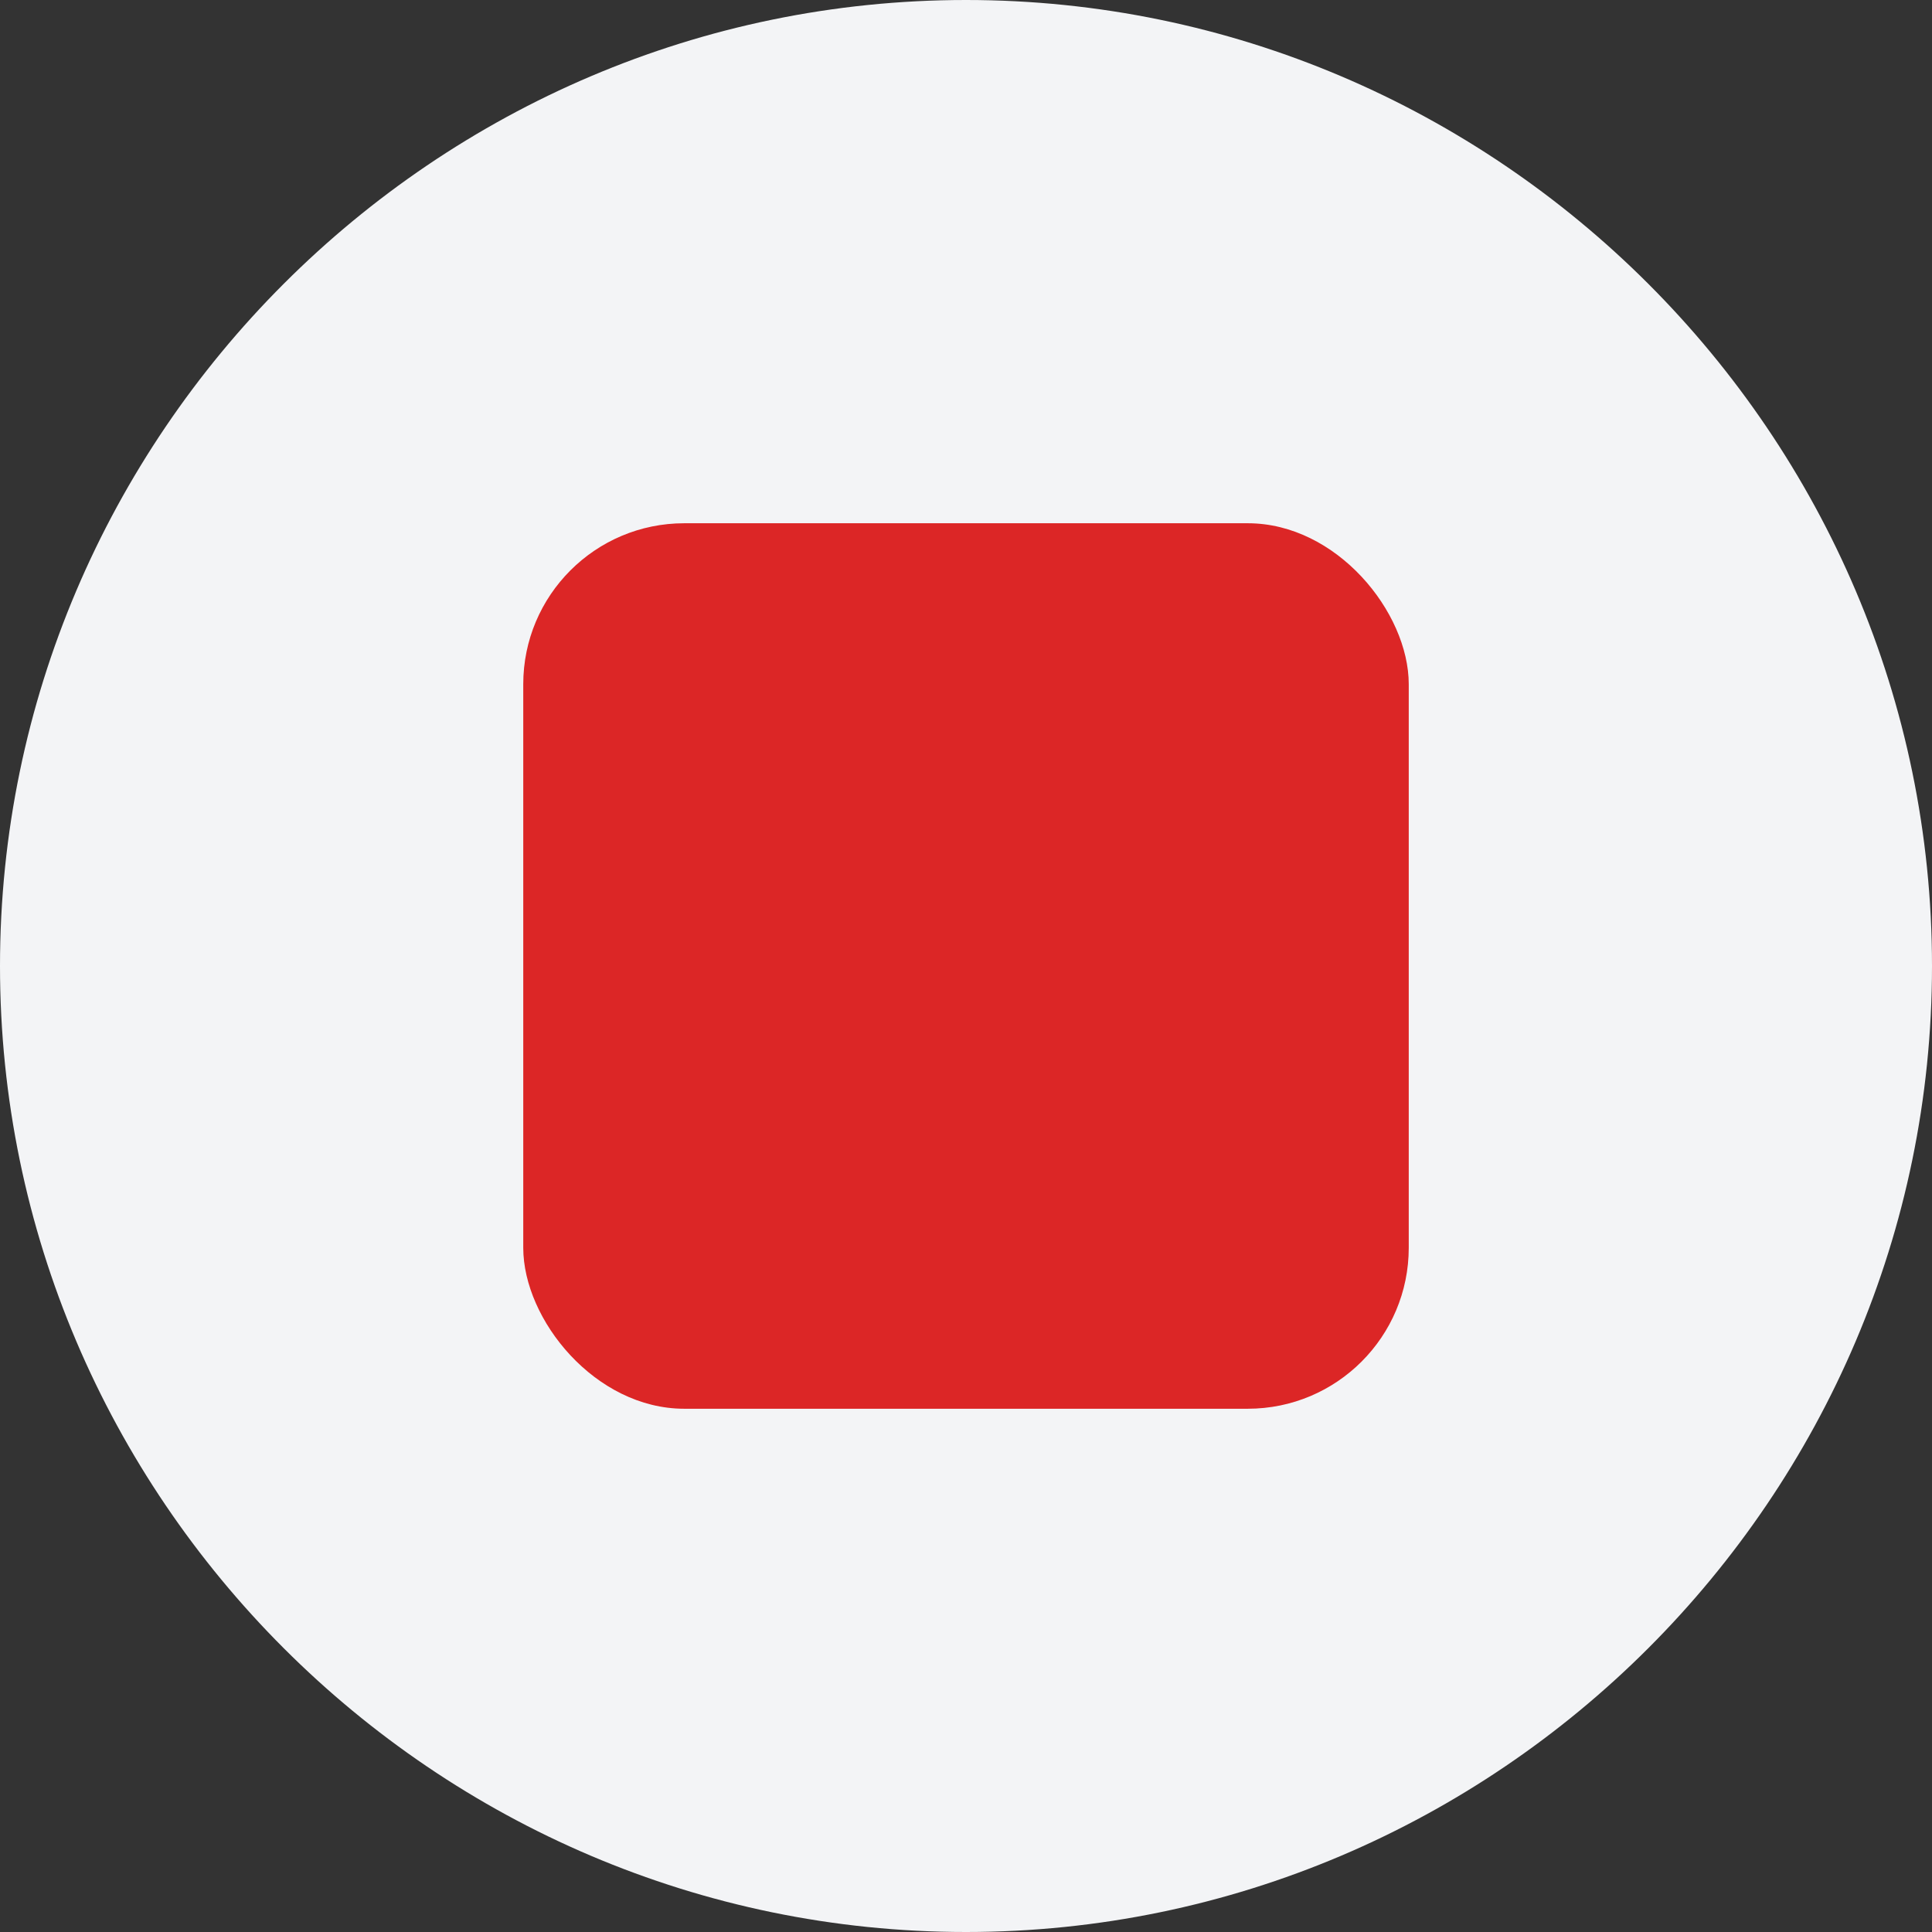 <svg width="24" height="24" viewBox="0 0 24 24" fill="none" xmlns="http://www.w3.org/2000/svg">
<rect x="0" y="0" width="24" height="24" fill="#333333" stroke="none"/>
<path d="M12 0C5.4 0 0 5.4 0 12C0 18.6 5.4 24 12 24C18.6 24 24 18.6 24 12C24 5.4 18.6 0 12 0ZM12 17.143C9.171 17.143 6.857 14.829 6.857 12C6.857 9.171 9.171 6.857 12 6.857C14.829 6.857 17.143 9.171 17.143 12C17.143 14.829 14.829 17.143 12 17.143Z" fill="#F3F4F6"/>
<rect x="6.5" y="6.5" width="11" height="11" rx="2" fill="#DC2626"/>
</svg>
